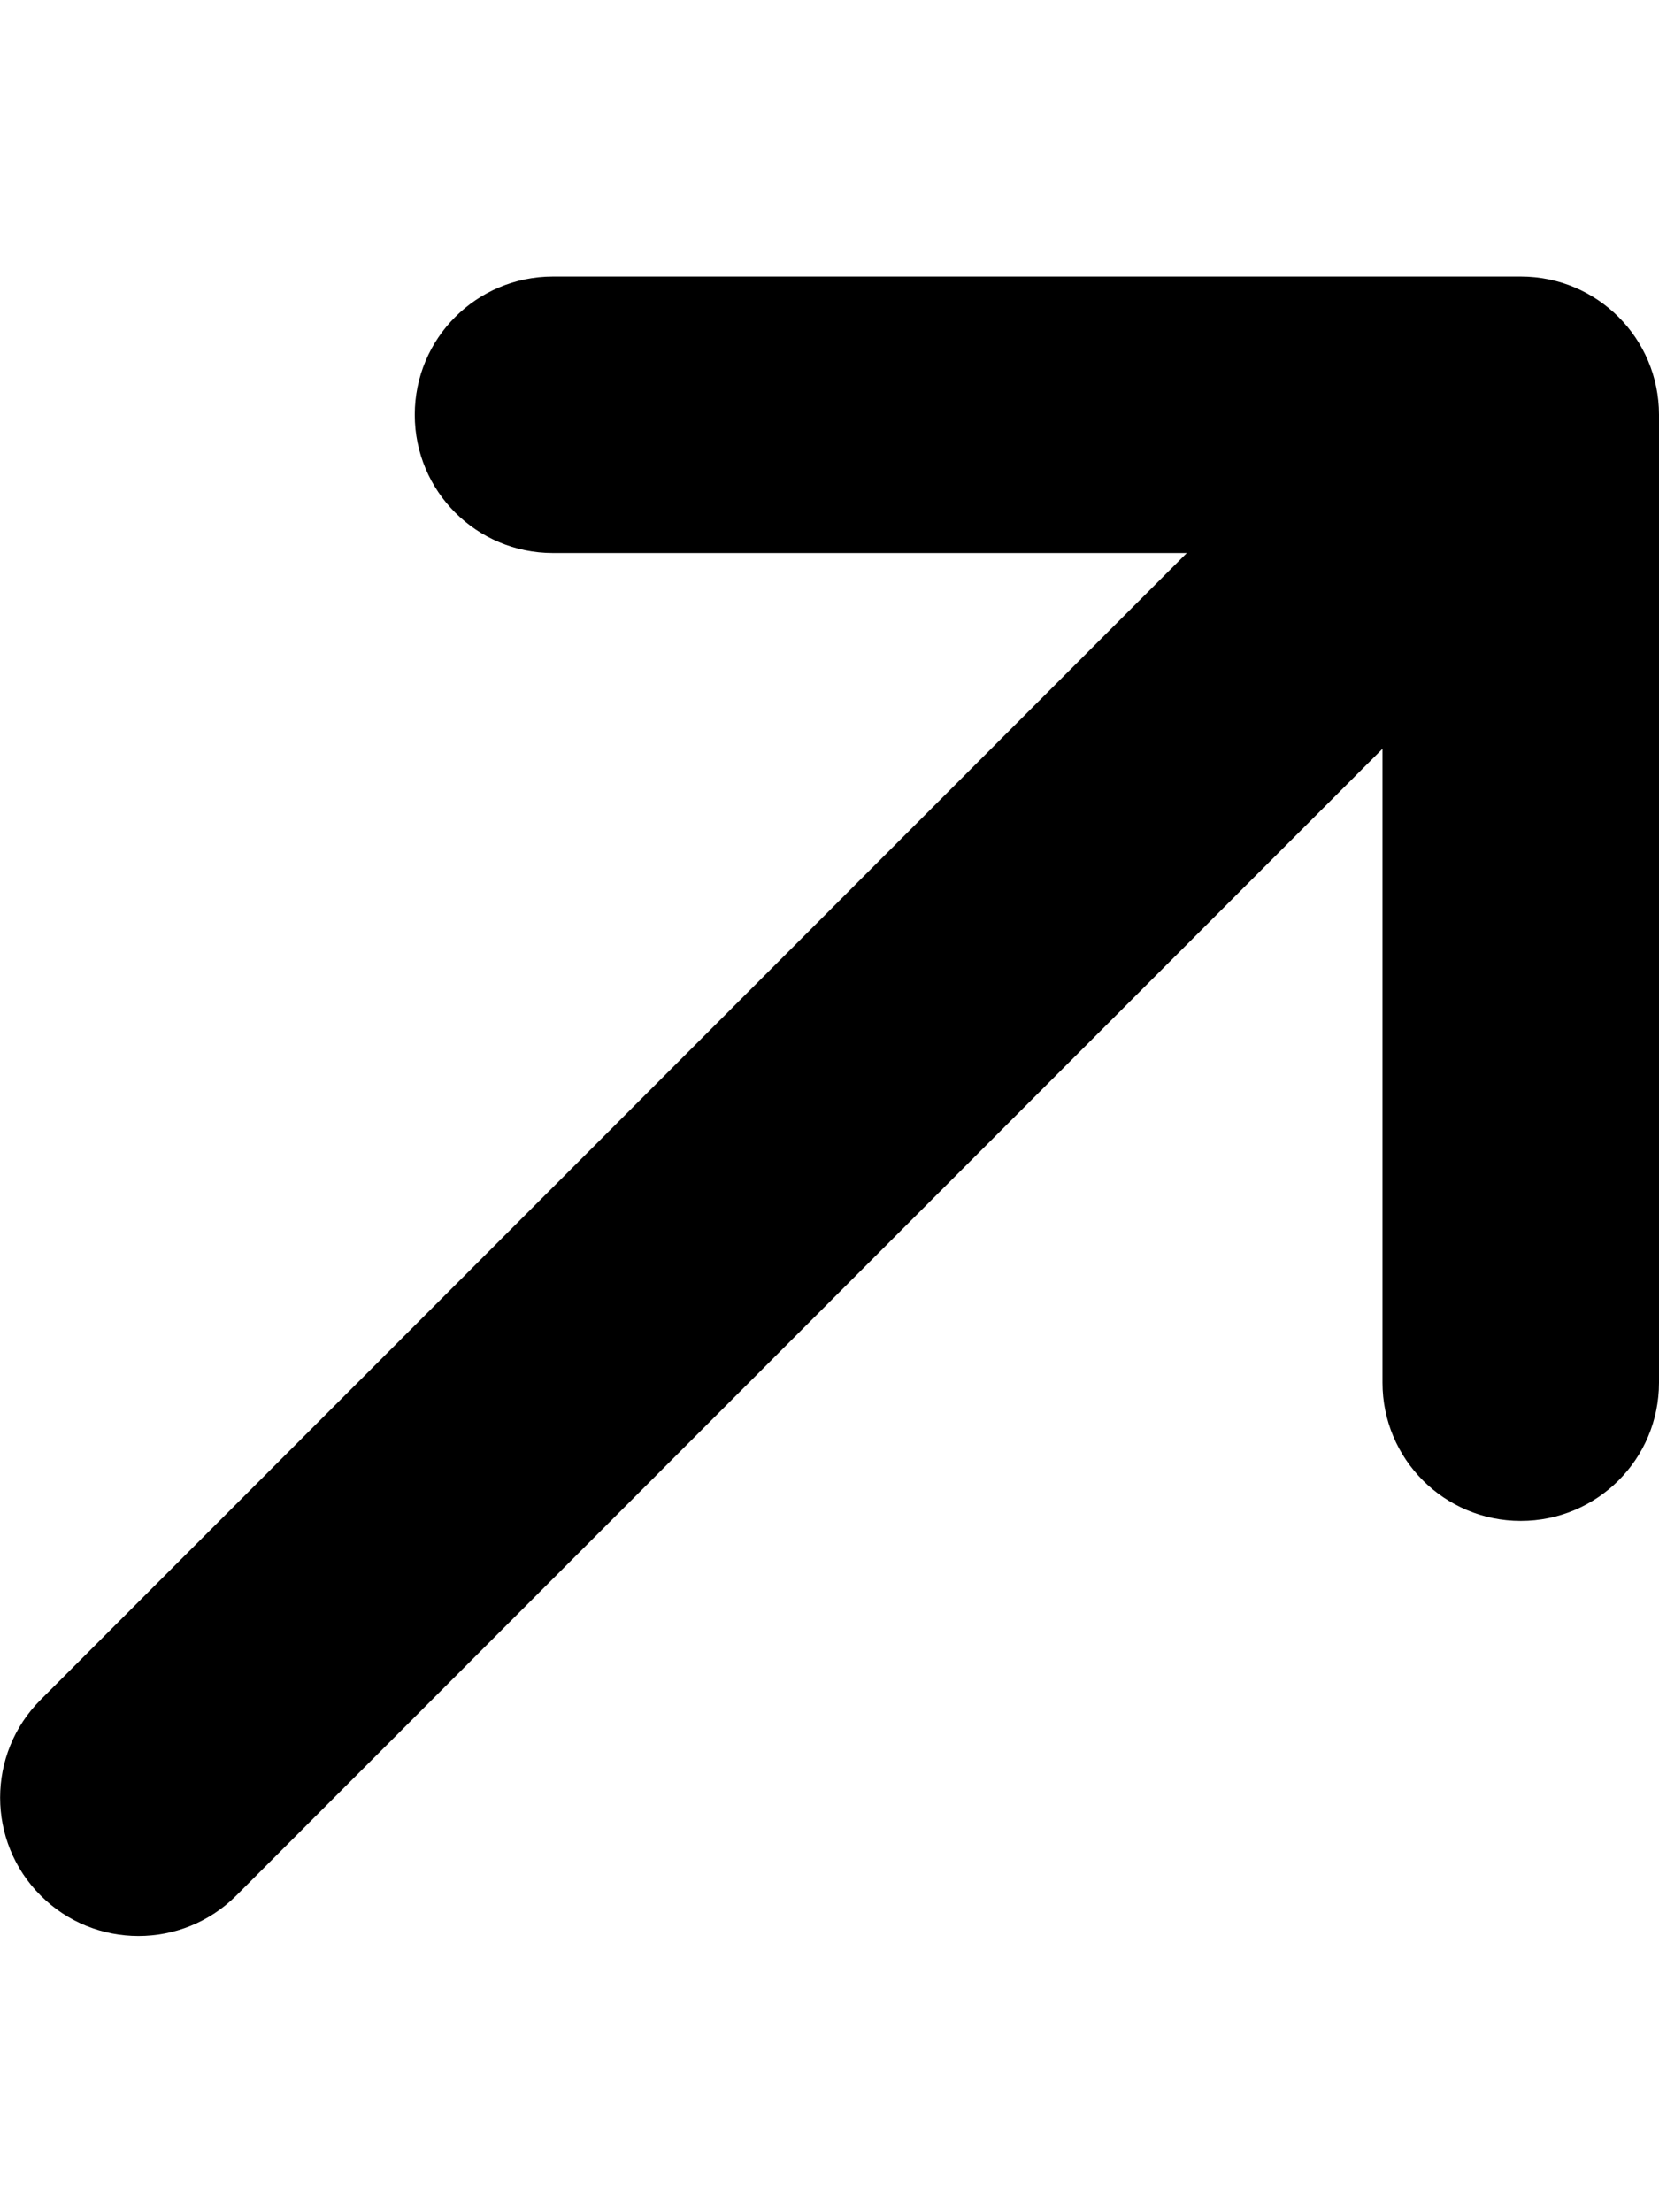 <svg xmlns="http://www.w3.org/2000/svg" viewBox="0 0 384 512"><!--! Font Awesome Pro 7.0.0 by @fontawesome - https://fontawesome.com License - https://fontawesome.com/license (Commercial License) Copyright 2025 Fonticons, Inc. --><path fill="currentColor" d="M384 96c0-17.7-14.3-32-32-32L128 64c-17.7 0-32 14.3-32 32s14.3 32 32 32L274.7 128 9.4 393.4c-12.5 12.5-12.5 32.8 0 45.3s32.8 12.5 45.3 0L320 173.3 320 320c0 17.7 14.3 32 32 32s32-14.3 32-32l0-224z"/></svg>